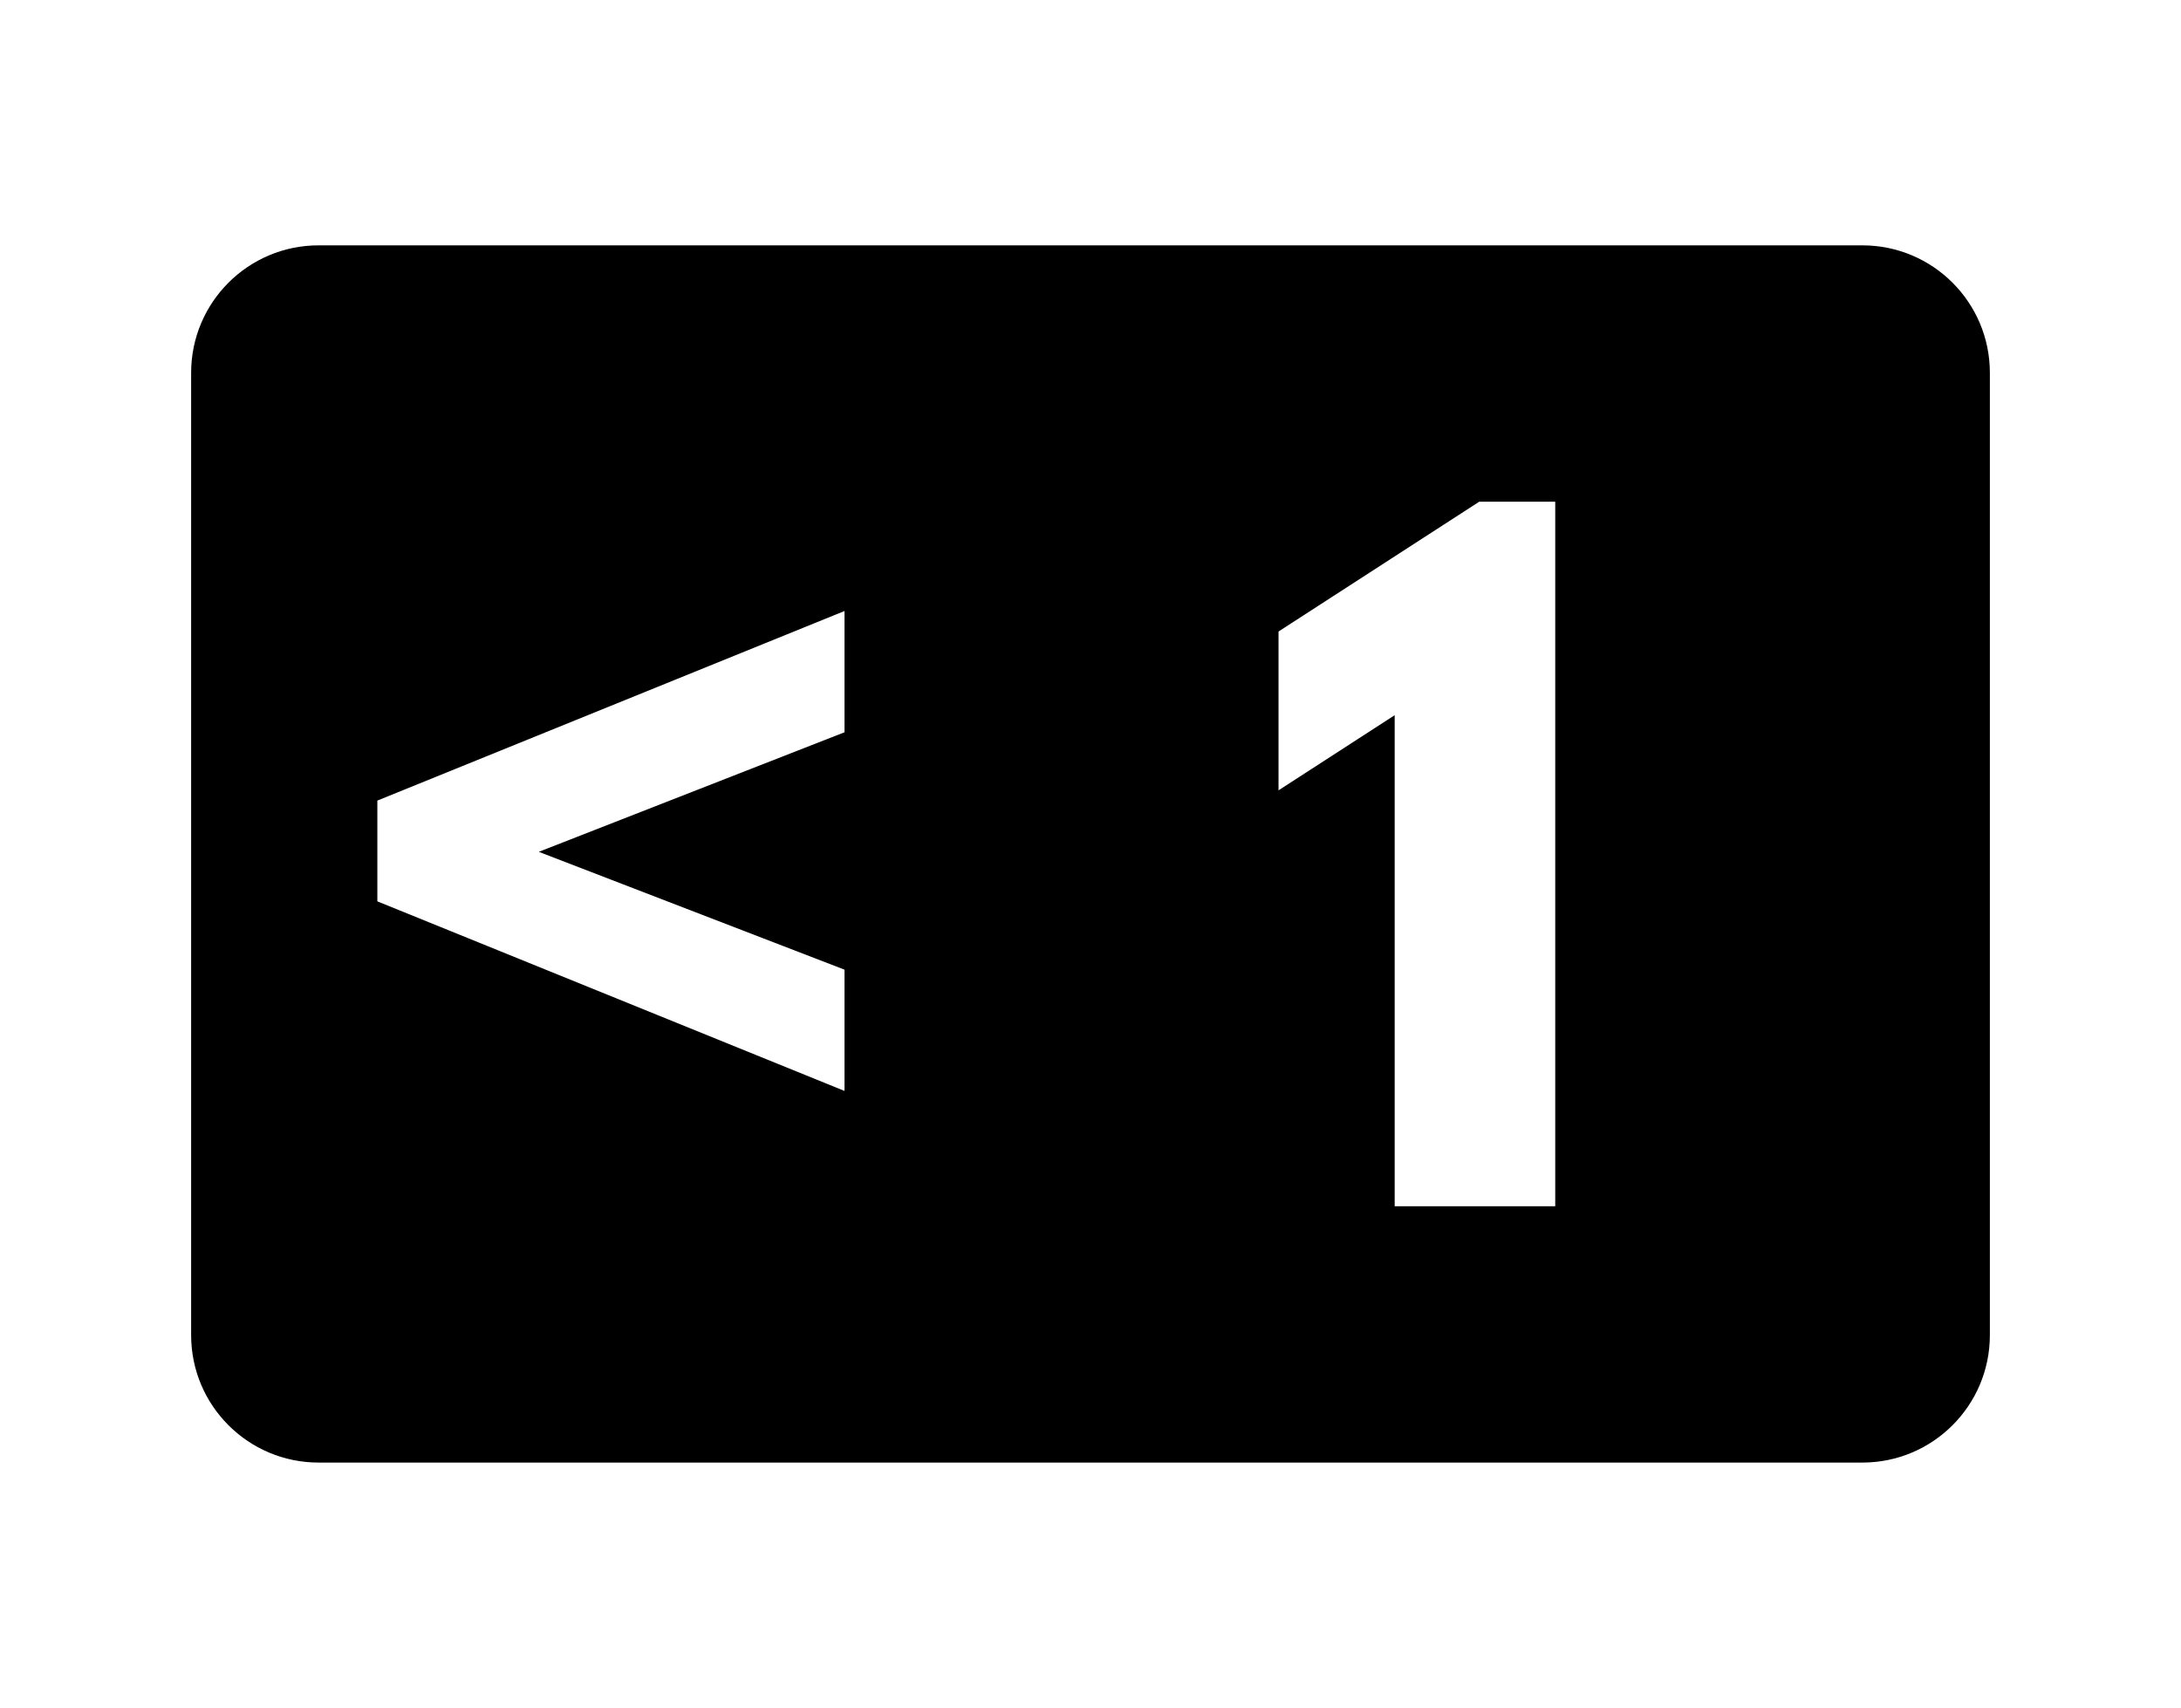 <?xml version="1.0" encoding="UTF-8"?>
<svg id="_--WorkSpace" data-name="--WorkSpace" xmlns="http://www.w3.org/2000/svg" viewBox="0 0 1276.873 1000">
  <path d="M1090.34,143.653H186.533c-41.219,0-74.634,33.415-74.634,74.634v563.426c0,41.219,33.415,74.634,74.634,74.634h903.808c41.219,0,74.634-33.415,74.634-74.634V218.287c0-41.219-33.415-74.634-74.634-74.634ZM494.423,428.75l-179,70,179,69v71l-273.5-111v-59l273.5-111v71ZM910.518,706.25h-94v-287.5l-68,44v-93l117.5-76h44.5v412.5Z"/>
</svg>